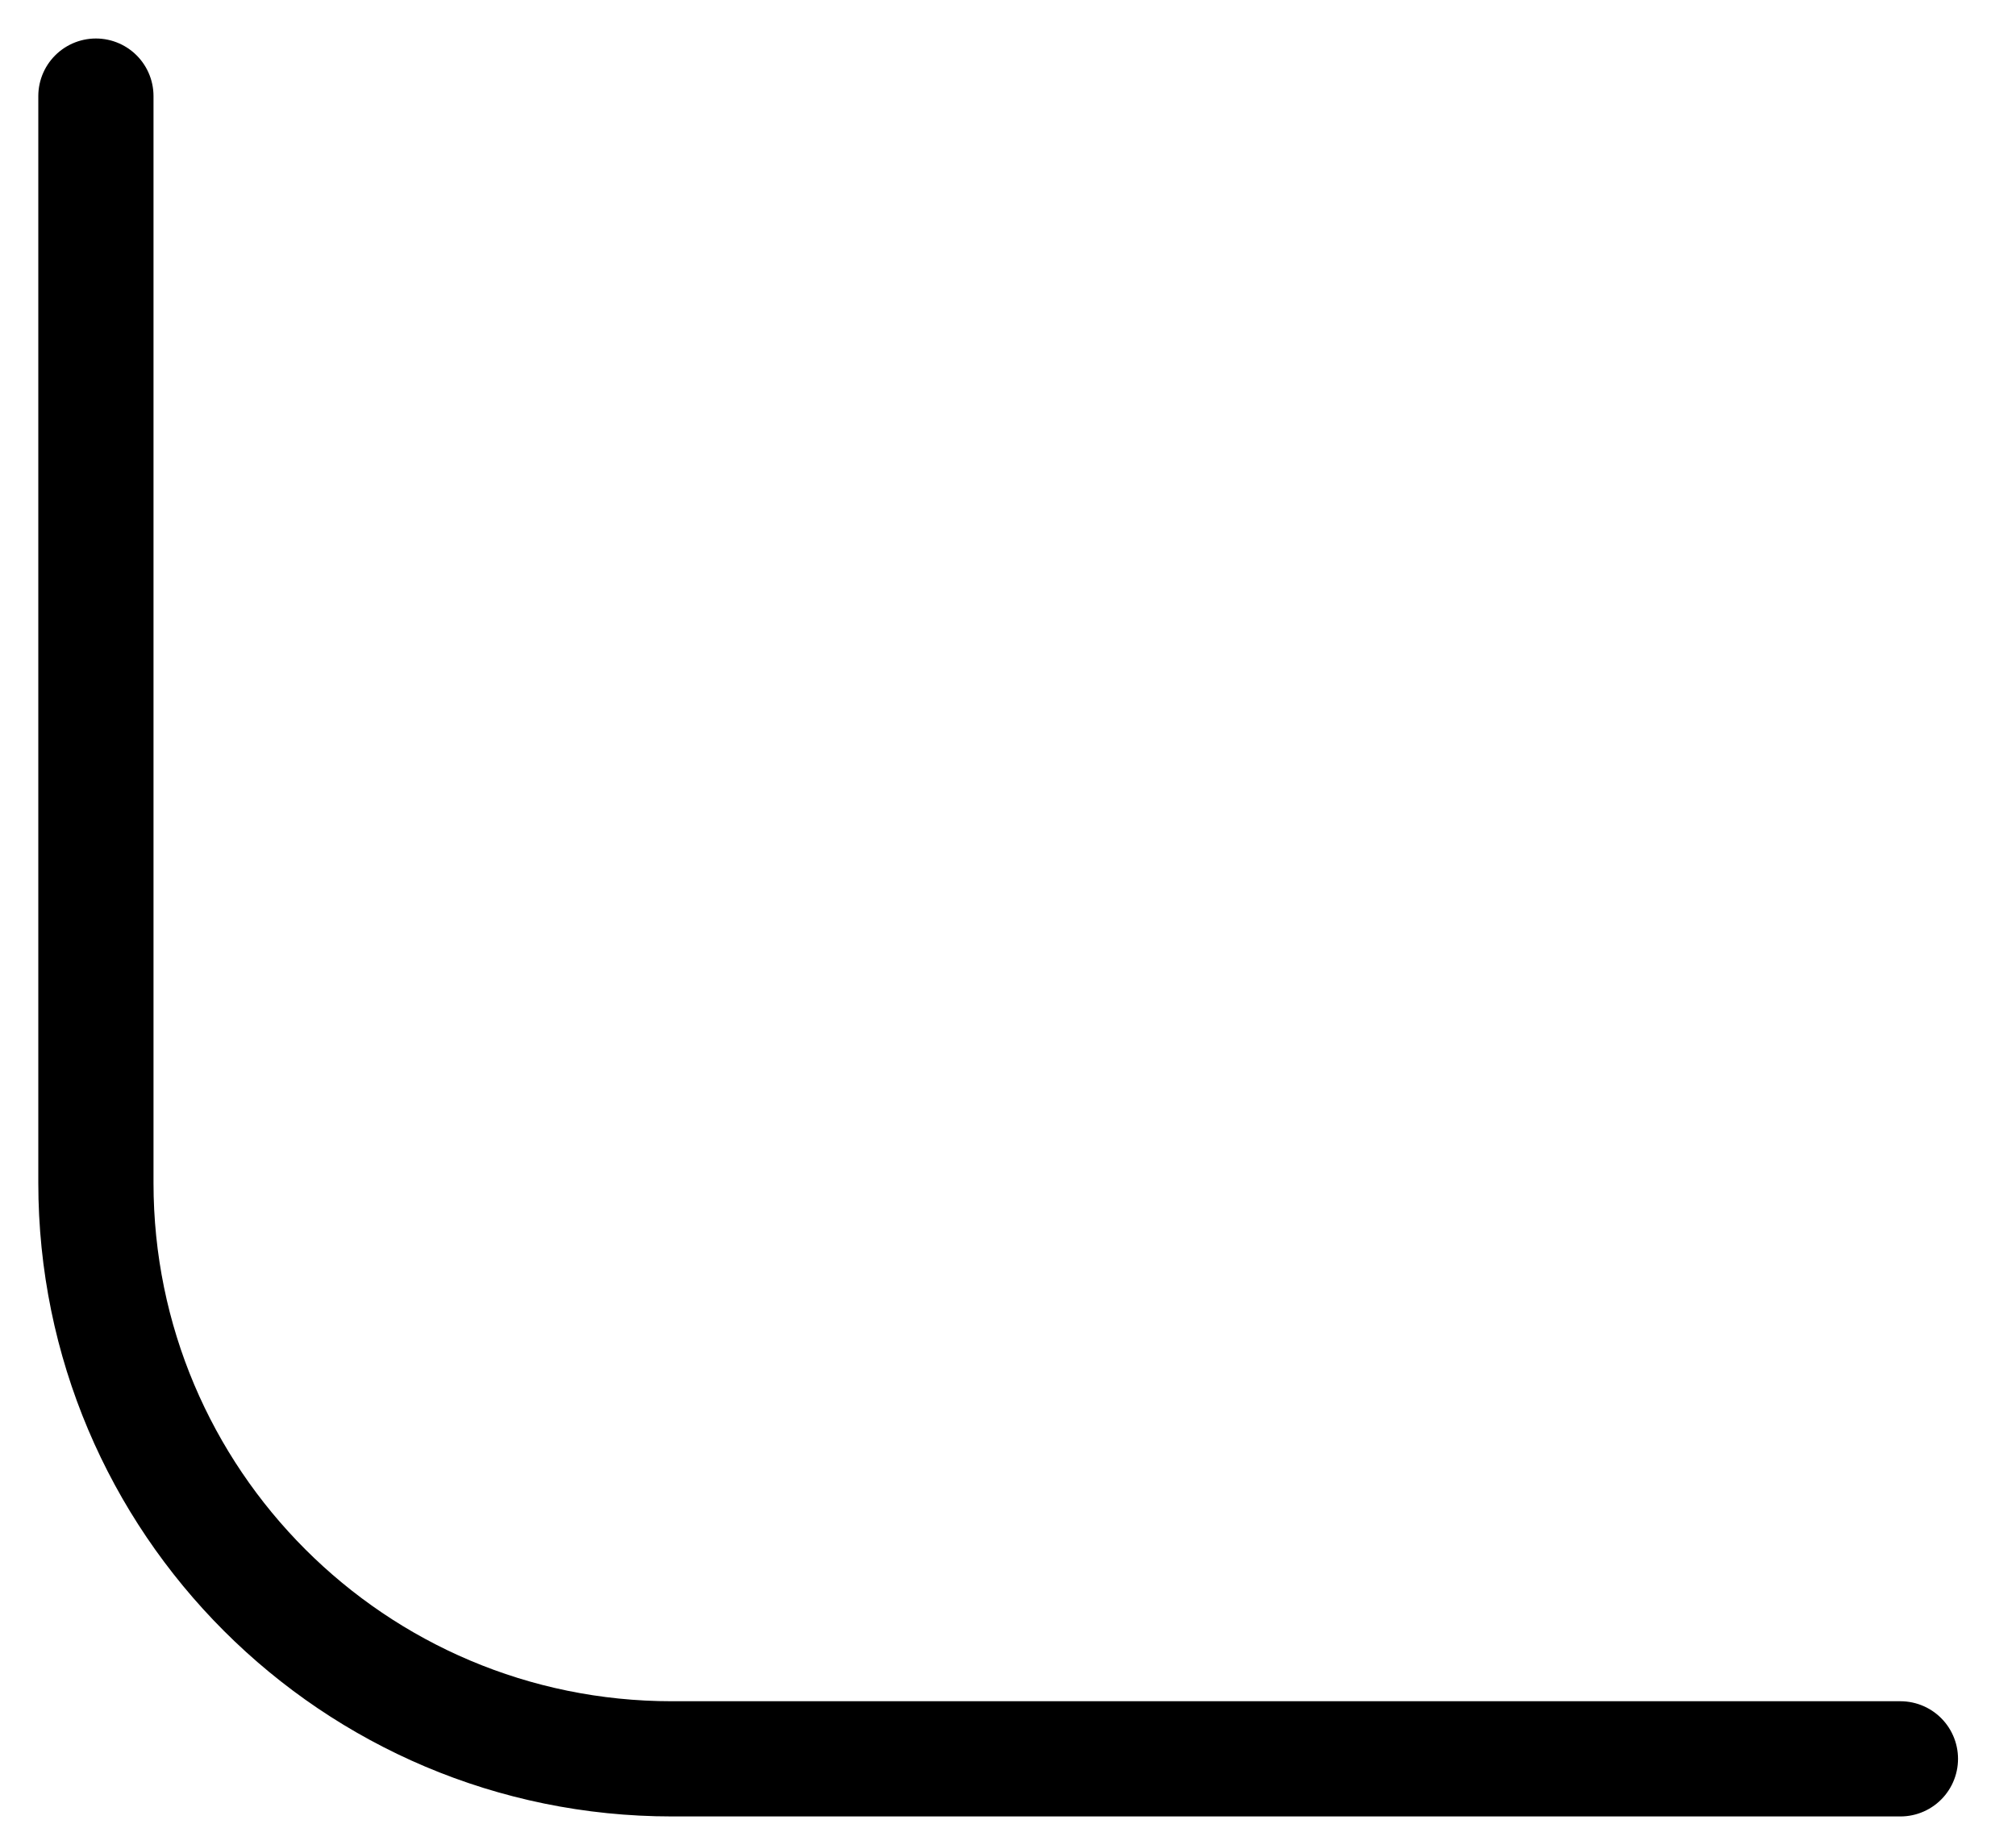 <?xml version="1.0" encoding="UTF-8"?>
<svg width="21px" height="19px" viewBox="0 0 21 19" version="1.1" xmlns="http://www.w3.org/2000/svg" xmlns:xlink="http://www.w3.org/1999/xlink">
    <!-- Generator: Sketch 49.2 (51160) - http://www.bohemiancoding.com/sketch -->
    <title>Path 7 Copy 16</title>
    <desc>Created with Sketch.</desc>
    <defs></defs>
    <g id="Vision" stroke="none" stroke-width="1" fill="none" fill-rule="evenodd" stroke-linecap="round" stroke-linejoin="round">
        <g transform="translate(-420, -8950)" id="Group-45" stroke="#000000" stroke-width="1.2">
            <g transform="translate(421, 8782)">
                <path d="M0,169 L12.797,169 C16.11,169 18.797,171.686 18.797,175 L18.797,186.321" id="Path-7-Copy-16" transform="translate(9.398, 177.661) scale(-1, -1) translate(-9.398, -177.661) "></path>
            </g>
        </g>
    </g>
</svg>